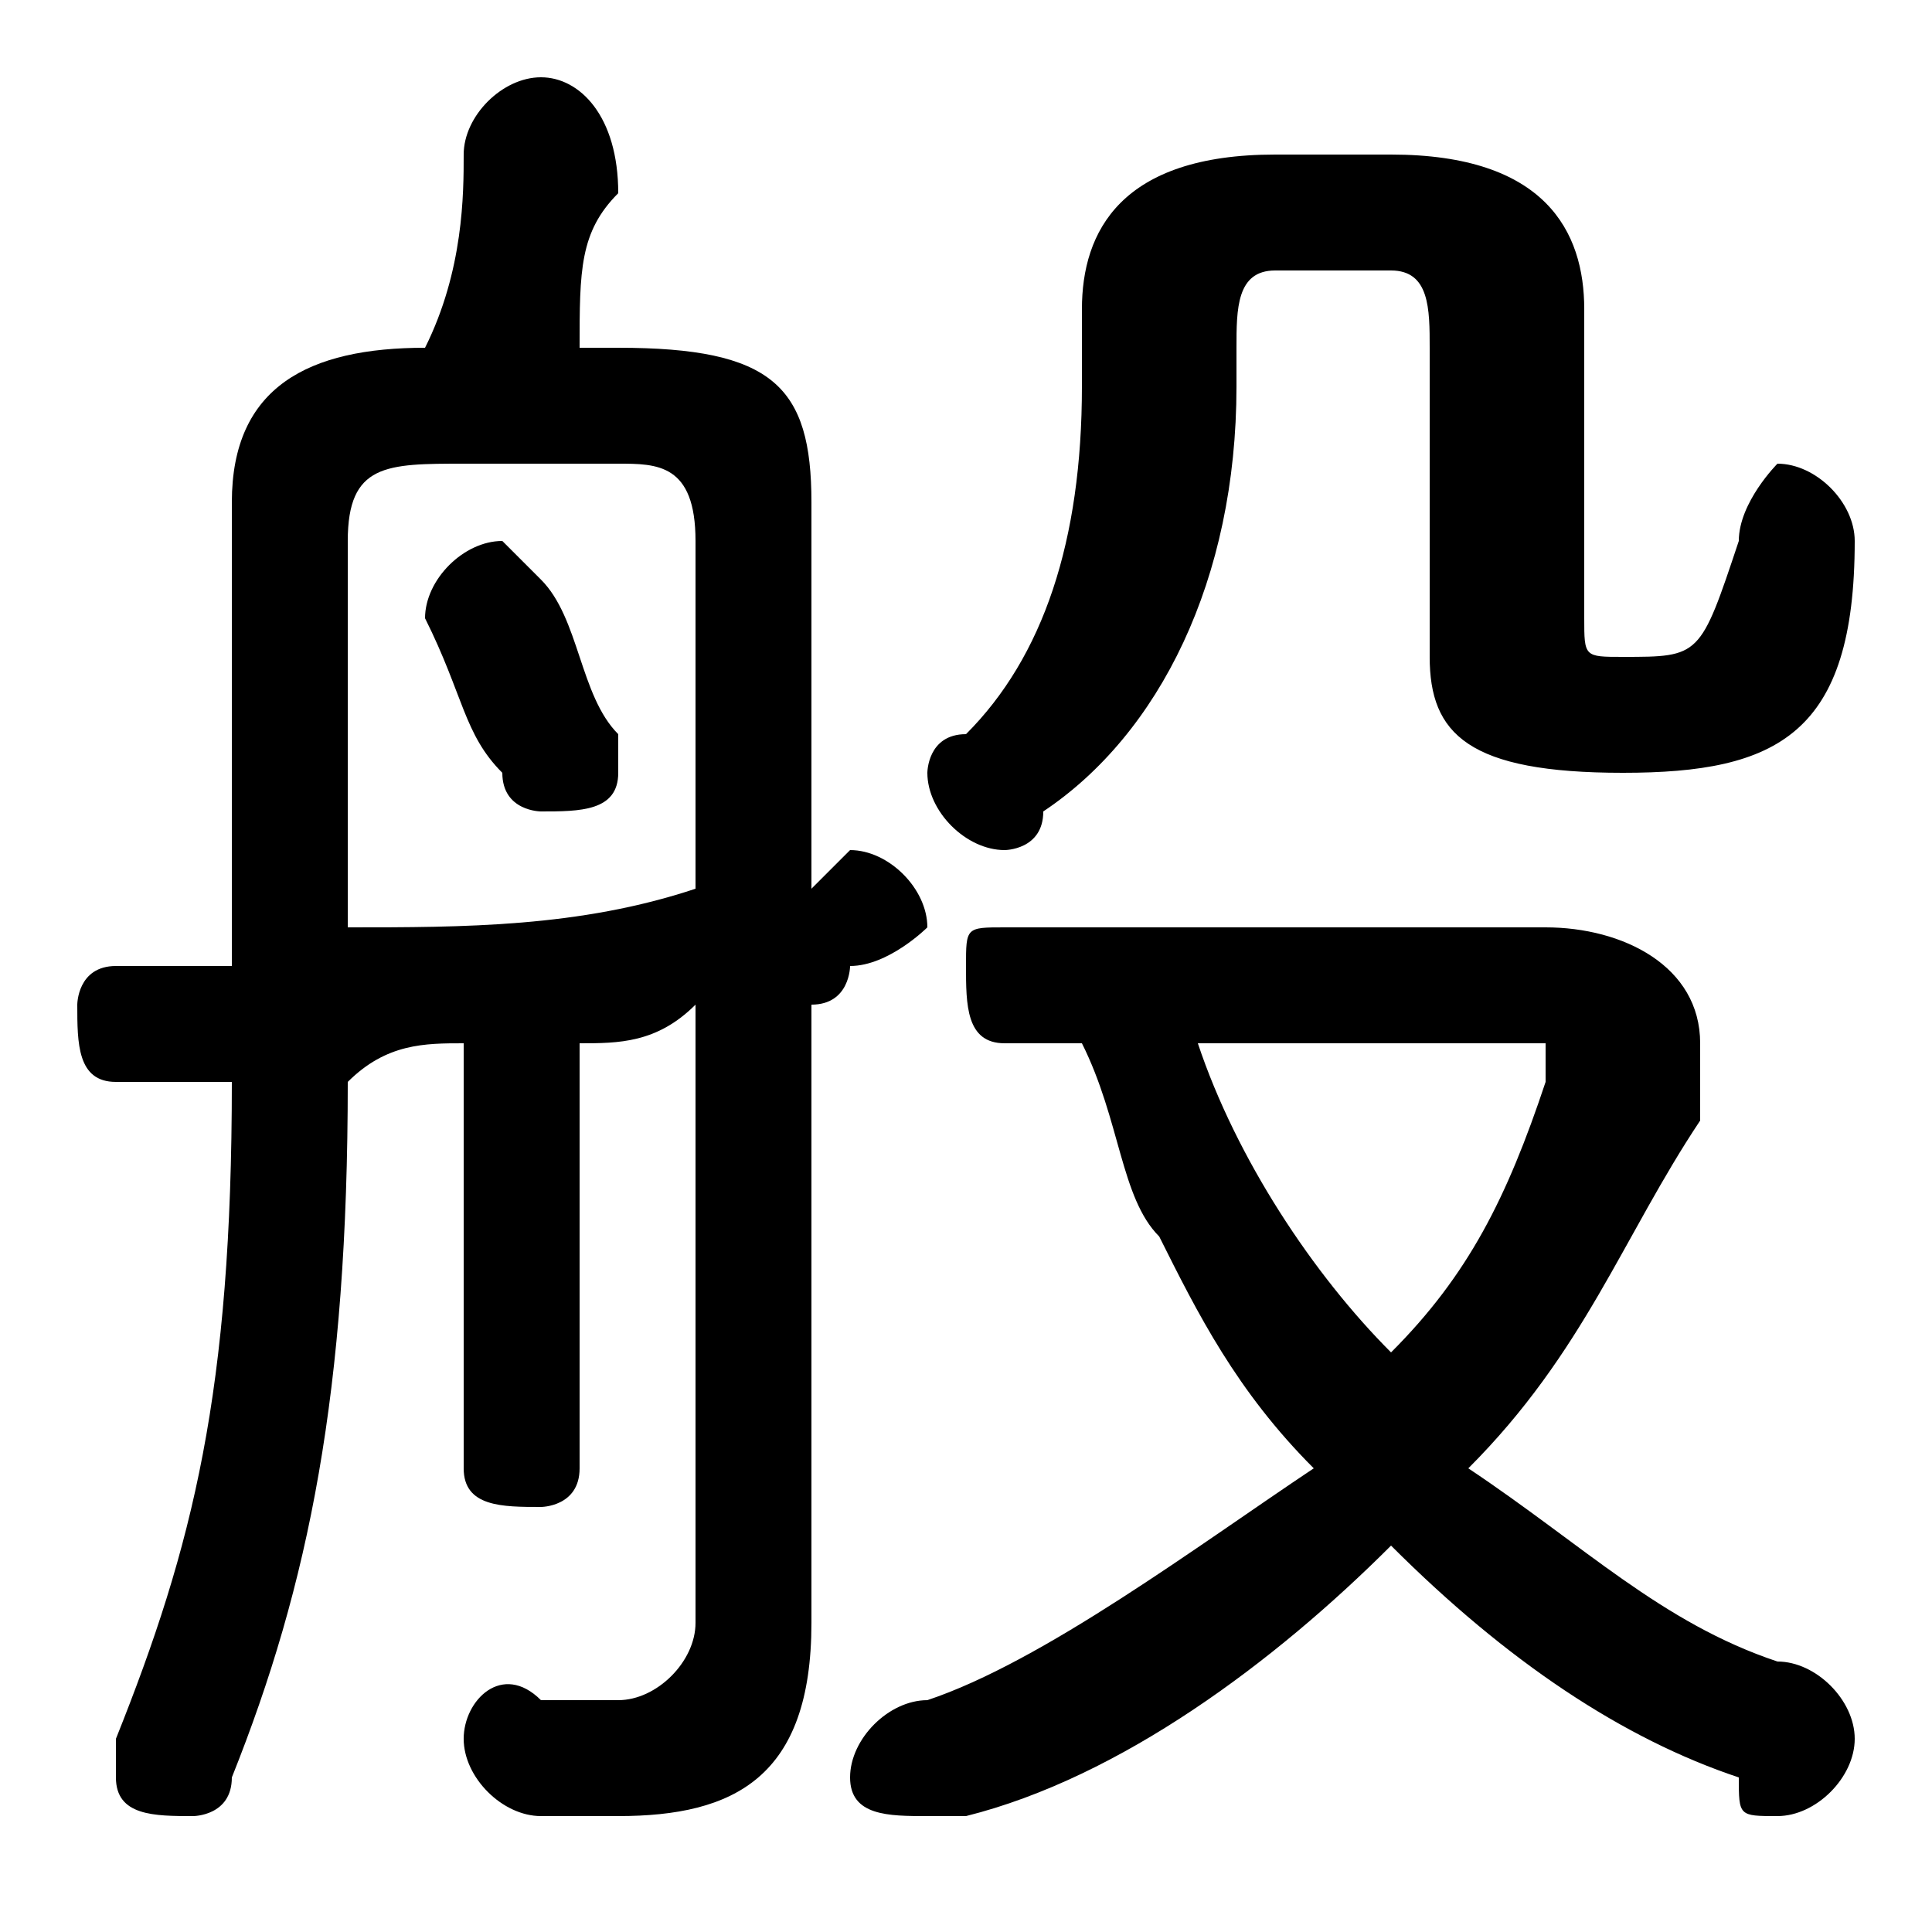 <svg xmlns="http://www.w3.org/2000/svg" viewBox="0 -44.0 50.0 50.0">
    <rect x="0" y="-44.0" width="50.0" height="50.0" fill="#808080" stroke="none"/>
    <g transform="scale(1, -1)">
        <!-- ボディの枠 -->
        <rect x="0" y="-6.0" width="50.0" height="50.0"
            stroke="white" fill="white"/>
        <!-- グリフ座標系の原点 -->
        <circle cx="0" cy="0" r="5" fill="white"/>
        <!-- グリフのアウトライン -->
        <g style="fill:black;stroke:#000000;stroke-width:0;stroke-linecap:round;stroke-linejoin:round;">
        <path d="M 14.0 29.0 C 14.0 29.0 13.0 30.0 13.0 30.0 C 12.0 30.0 11.0 29.0 11.0 28.0 C 11.0 28.0 11.0 28.0 11.0 28.0 C 12.0 26.0 12.0 25.0 13.0 24.0 C 13.0 23.0 14.0 23.0 14.0 23.0 C 15.0 23.0 16.0 23.0 16.0 24.0 C 16.0 25.0 16.0 25.0 16.0 25.0 C 15.0 26.0 15.0 28.0 14.0 29.0 Z M 18.0 2.0 C 18.0 1.0 17.0 0.0 16.0 0.0 C 15.0 0.0 15.0 0.0 14.0 0.0 C 13.0 1.0 12.0 -0.0 12.0 -1.0 C 12.0 -2.0 13.0 -3.0 14.0 -3.0 C 14.0 -3.0 15.0 -3.0 16.0 -3.0 C 19.0 -3.0 21.0 -2.0 21.0 2.0 L 21.0 18.0 C 22.0 18.0 22.0 19.0 22.0 19.0 C 23.0 19.0 24.0 20.0 24.0 20.0 C 24.0 21.0 23.0 22.0 22.0 22.0 C 22.0 22.0 21.0 21.0 21.0 21.0 L 21.0 31.0 C 21.0 34.0 20.0 35.0 16.0 35.0 L 15.0 35.0 C 15.0 37.0 15.0 38.0 16.0 39.0 C 16.0 41.0 15.0 42.0 14.0 42.0 C 13.0 42.0 12.0 41.0 12.0 40.0 C 12.0 39.0 12.0 37.0 11.0 35.0 L 11.0 35.0 C 8.0 35.0 6.0 34.0 6.0 31.0 L 6.0 23.0 C 6.0 22.0 6.0 20.0 6.0 19.0 C 5.0 19.0 4.0 19.0 3.0 19.0 C 2.0 19.0 2.0 18.0 2.0 18.0 C 2.0 17.0 2.0 16.0 3.0 16.0 C 4.0 16.0 5.0 16.0 6.0 16.0 C 6.0 8.0 5.0 4.0 3.0 -1.0 C 3.0 -1.0 3.0 -1.0 3.0 -2.0 C 3.0 -3.0 4.0 -3.0 5.0 -3.0 C 5.0 -3.0 6.0 -3.0 6.0 -2.0 C 8.0 3.0 9.0 8.0 9.0 16.0 C 10.0 17.0 11.0 17.0 12.0 17.0 L 12.0 6.0 C 12.0 5.0 13.0 5.0 14.0 5.0 C 14.0 5.0 15.0 5.0 15.0 6.0 L 15.0 17.0 C 16.0 17.0 17.0 17.0 18.0 18.0 Z M 18.0 21.0 C 15.0 20.0 12.0 20.0 9.0 20.0 C 9.0 21.0 9.0 22.0 9.0 22.0 L 9.0 30.0 C 9.0 32.0 10.0 32.0 12.0 32.0 L 16.0 32.0 C 17.0 32.0 18.0 32.0 18.0 30.0 Z M 28.0 17.0 C 29.0 15.0 29.0 13.0 30.0 12.0 C 31.0 10.0 32.0 8.0 34.0 6.0 C 31.0 4.0 27.0 1.0 24.0 -0.0 C 23.0 -0.0 22.0 -1.0 22.0 -2.0 C 22.0 -3.0 23.0 -3.0 24.0 -3.0 C 24.0 -3.0 24.0 -3.0 25.0 -3.0 C 29.0 -2.0 33.0 1.0 36.0 4.0 C 39.0 1.0 42.0 -1.0 45.0 -2.0 C 45.0 -3.0 45.0 -3.0 46.0 -3.0 C 47.0 -3.0 48.0 -2.0 48.0 -1.0 C 48.0 -0.0 47.0 1.0 46.0 1.0 C 43.0 2.0 41.0 4.0 38.0 6.0 C 41.0 9.0 42.0 12.0 44.0 15.0 C 44.0 16.0 44.0 16.0 44.0 17.0 C 44.0 19.0 42.0 20.0 40.0 20.0 L 26.0 20.0 C 25.0 20.0 25.0 20.0 25.0 19.0 C 25.0 18.0 25.0 17.0 26.0 17.0 Z M 39.0 17.0 C 40.0 17.0 40.0 17.0 40.0 17.0 C 40.0 16.0 40.0 16.0 40.0 16.0 C 39.0 13.0 38.0 11.0 36.0 9.0 C 34.0 11.0 32.0 14.0 31.0 17.0 Z M 33.0 40.0 C 29.0 40.0 28.0 38.0 28.0 36.0 L 28.0 34.0 C 28.0 30.0 27.0 27.0 25.0 25.0 C 24.0 25.0 24.0 24.0 24.0 24.0 C 24.0 23.0 25.0 22.0 26.0 22.0 C 26.0 22.0 27.0 22.0 27.0 23.0 C 30.0 25.0 32.0 29.0 32.0 34.0 L 32.0 35.0 C 32.0 36.0 32.0 37.0 33.0 37.0 L 36.0 37.0 C 37.0 37.0 37.0 36.0 37.0 35.0 L 37.0 27.0 C 37.0 25.0 38.0 24.0 42.0 24.0 C 46.0 24.0 48.0 25.0 48.0 30.0 C 48.0 31.0 47.0 32.0 46.0 32.0 C 46.0 32.0 45.0 31.0 45.0 30.0 C 44.0 27.0 44.0 27.0 42.0 27.0 C 41.0 27.0 41.0 27.0 41.0 28.0 L 41.0 36.0 C 41.0 38.0 40.0 40.0 36.0 40.0 Z"/>
    </g>
    </g>
</svg>
